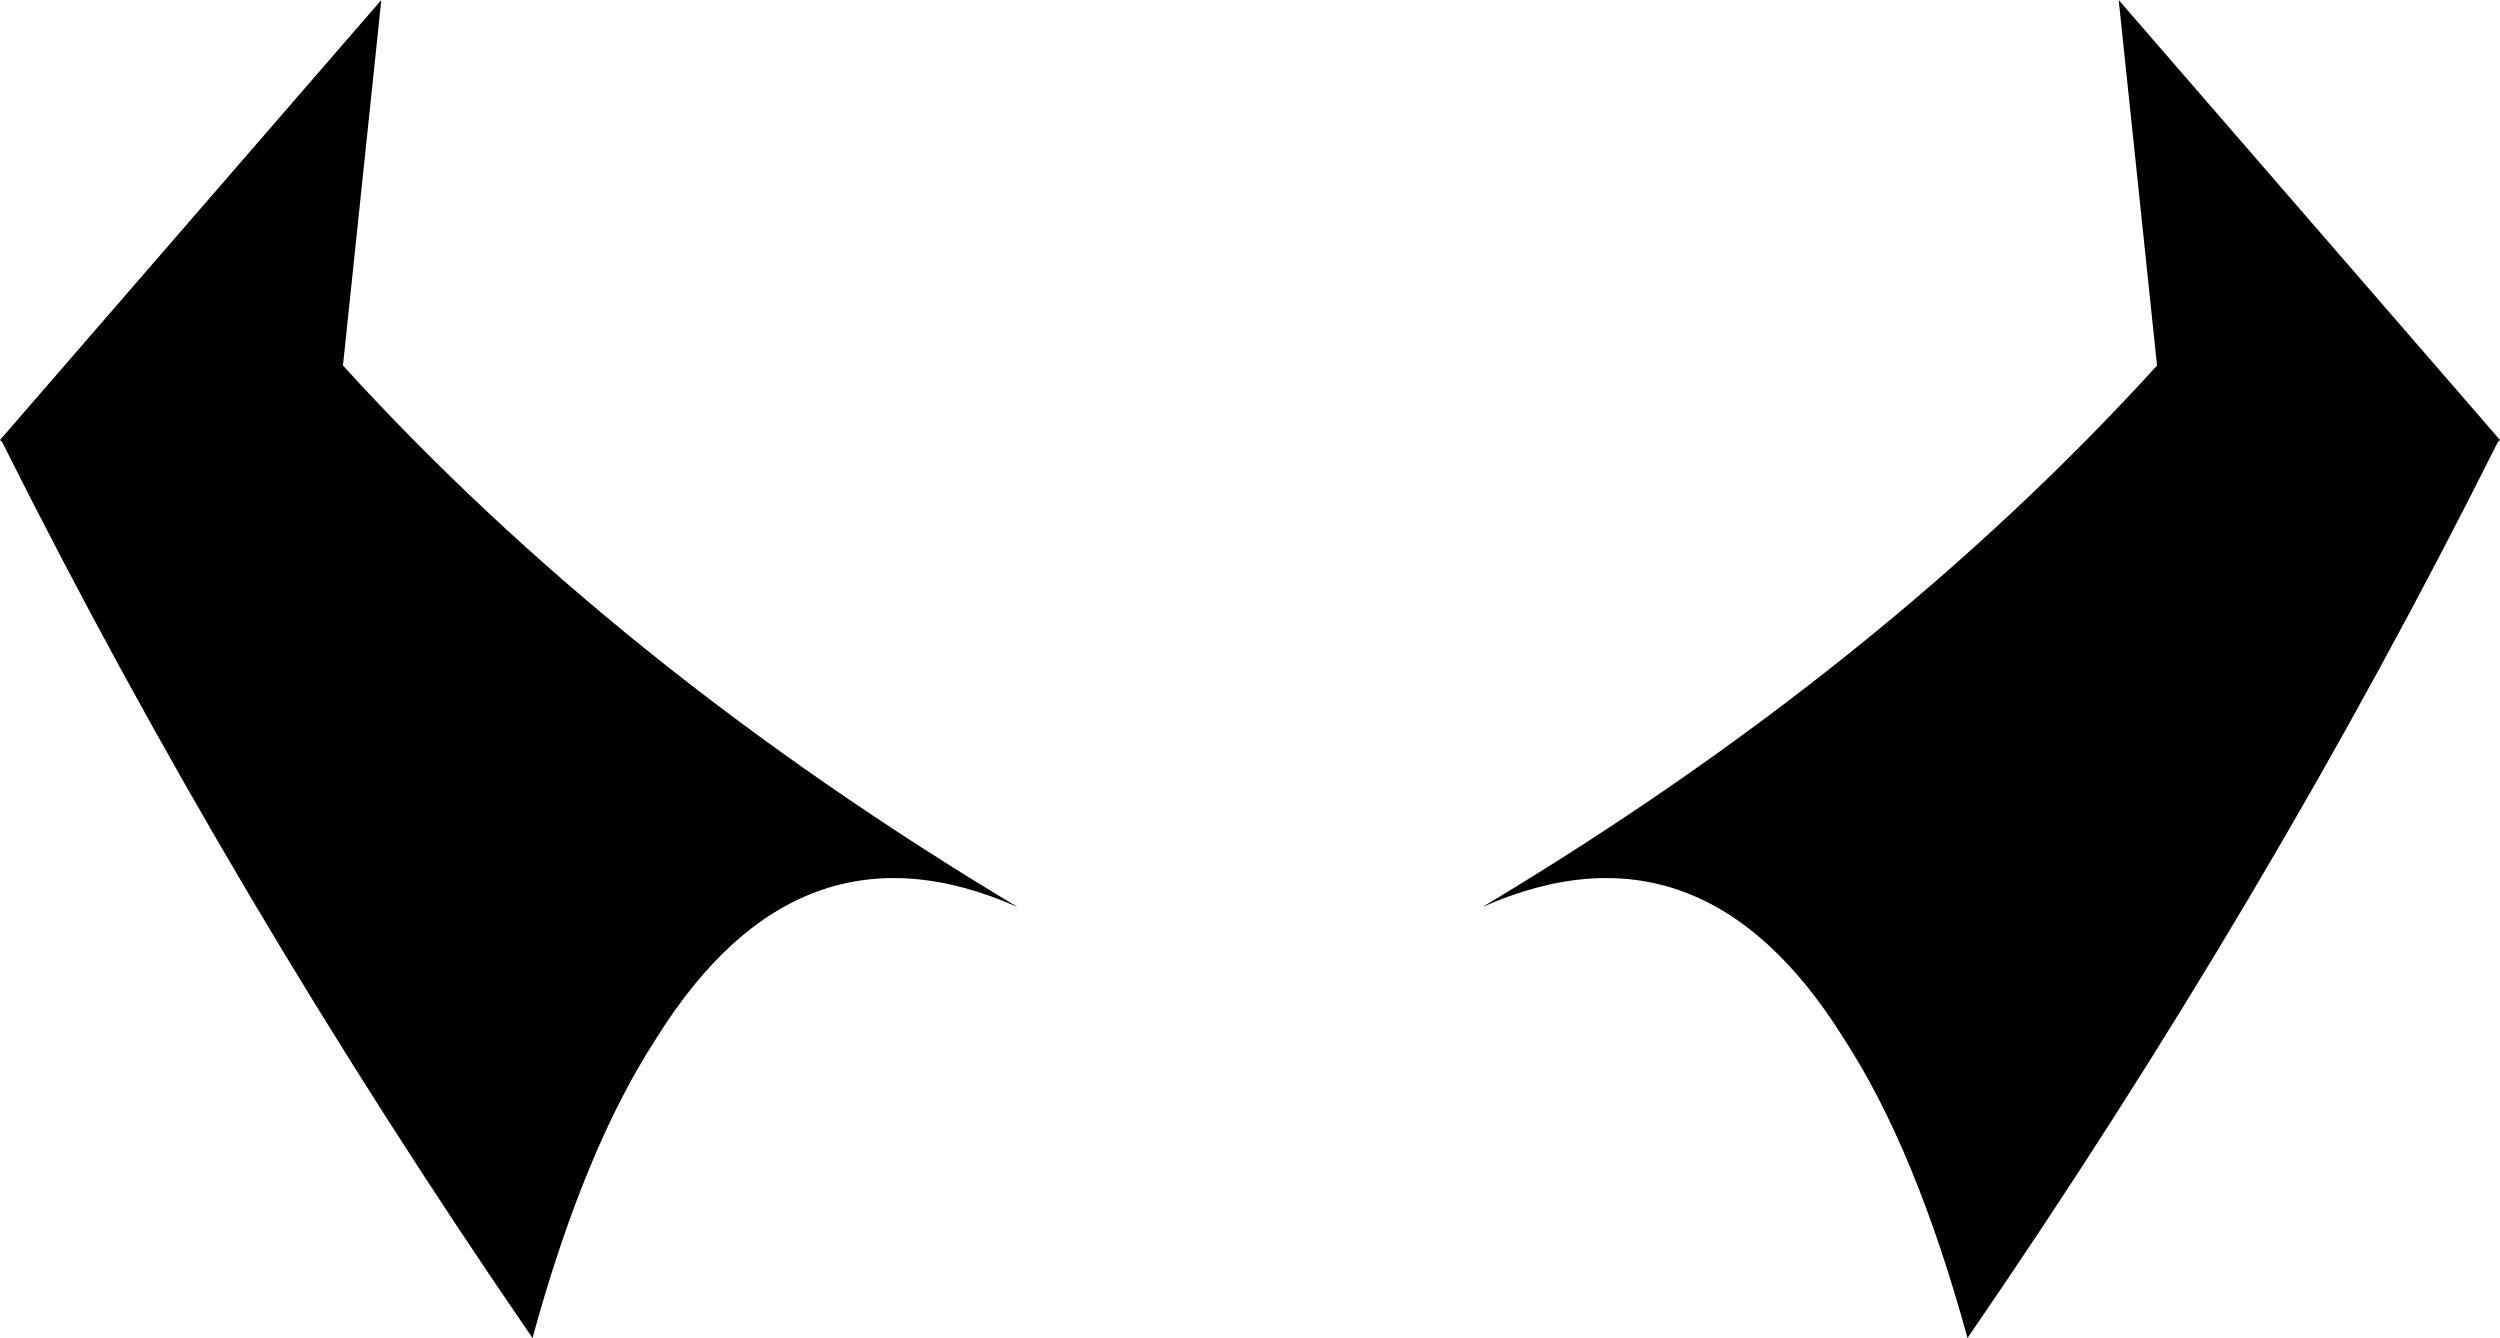 <?xml version="1.0" encoding="UTF-8" standalone="no"?>
<svg xmlns:xlink="http://www.w3.org/1999/xlink" height="29.65px" width="55.4px" xmlns="http://www.w3.org/2000/svg">
  <g transform="matrix(1.0, 0.0, 0.0, 1.0, -372.2, -176.15)">
    <path d="M405.05 196.25 Q413.9 190.95 420.0 184.25 L419.15 176.15 427.6 185.9 427.55 185.95 Q422.5 196.05 415.8 205.8 414.65 201.6 413.05 199.15 409.9 194.1 405.05 196.25 M380.65 176.15 L379.8 184.25 Q385.9 190.95 394.75 196.25 389.9 194.1 386.75 199.15 385.15 201.6 384.0 205.8 377.3 196.05 372.25 185.95 L372.2 185.9 380.65 176.15" fill="#000000" fill-rule="evenodd" stroke="none"/>
  </g>
</svg>

